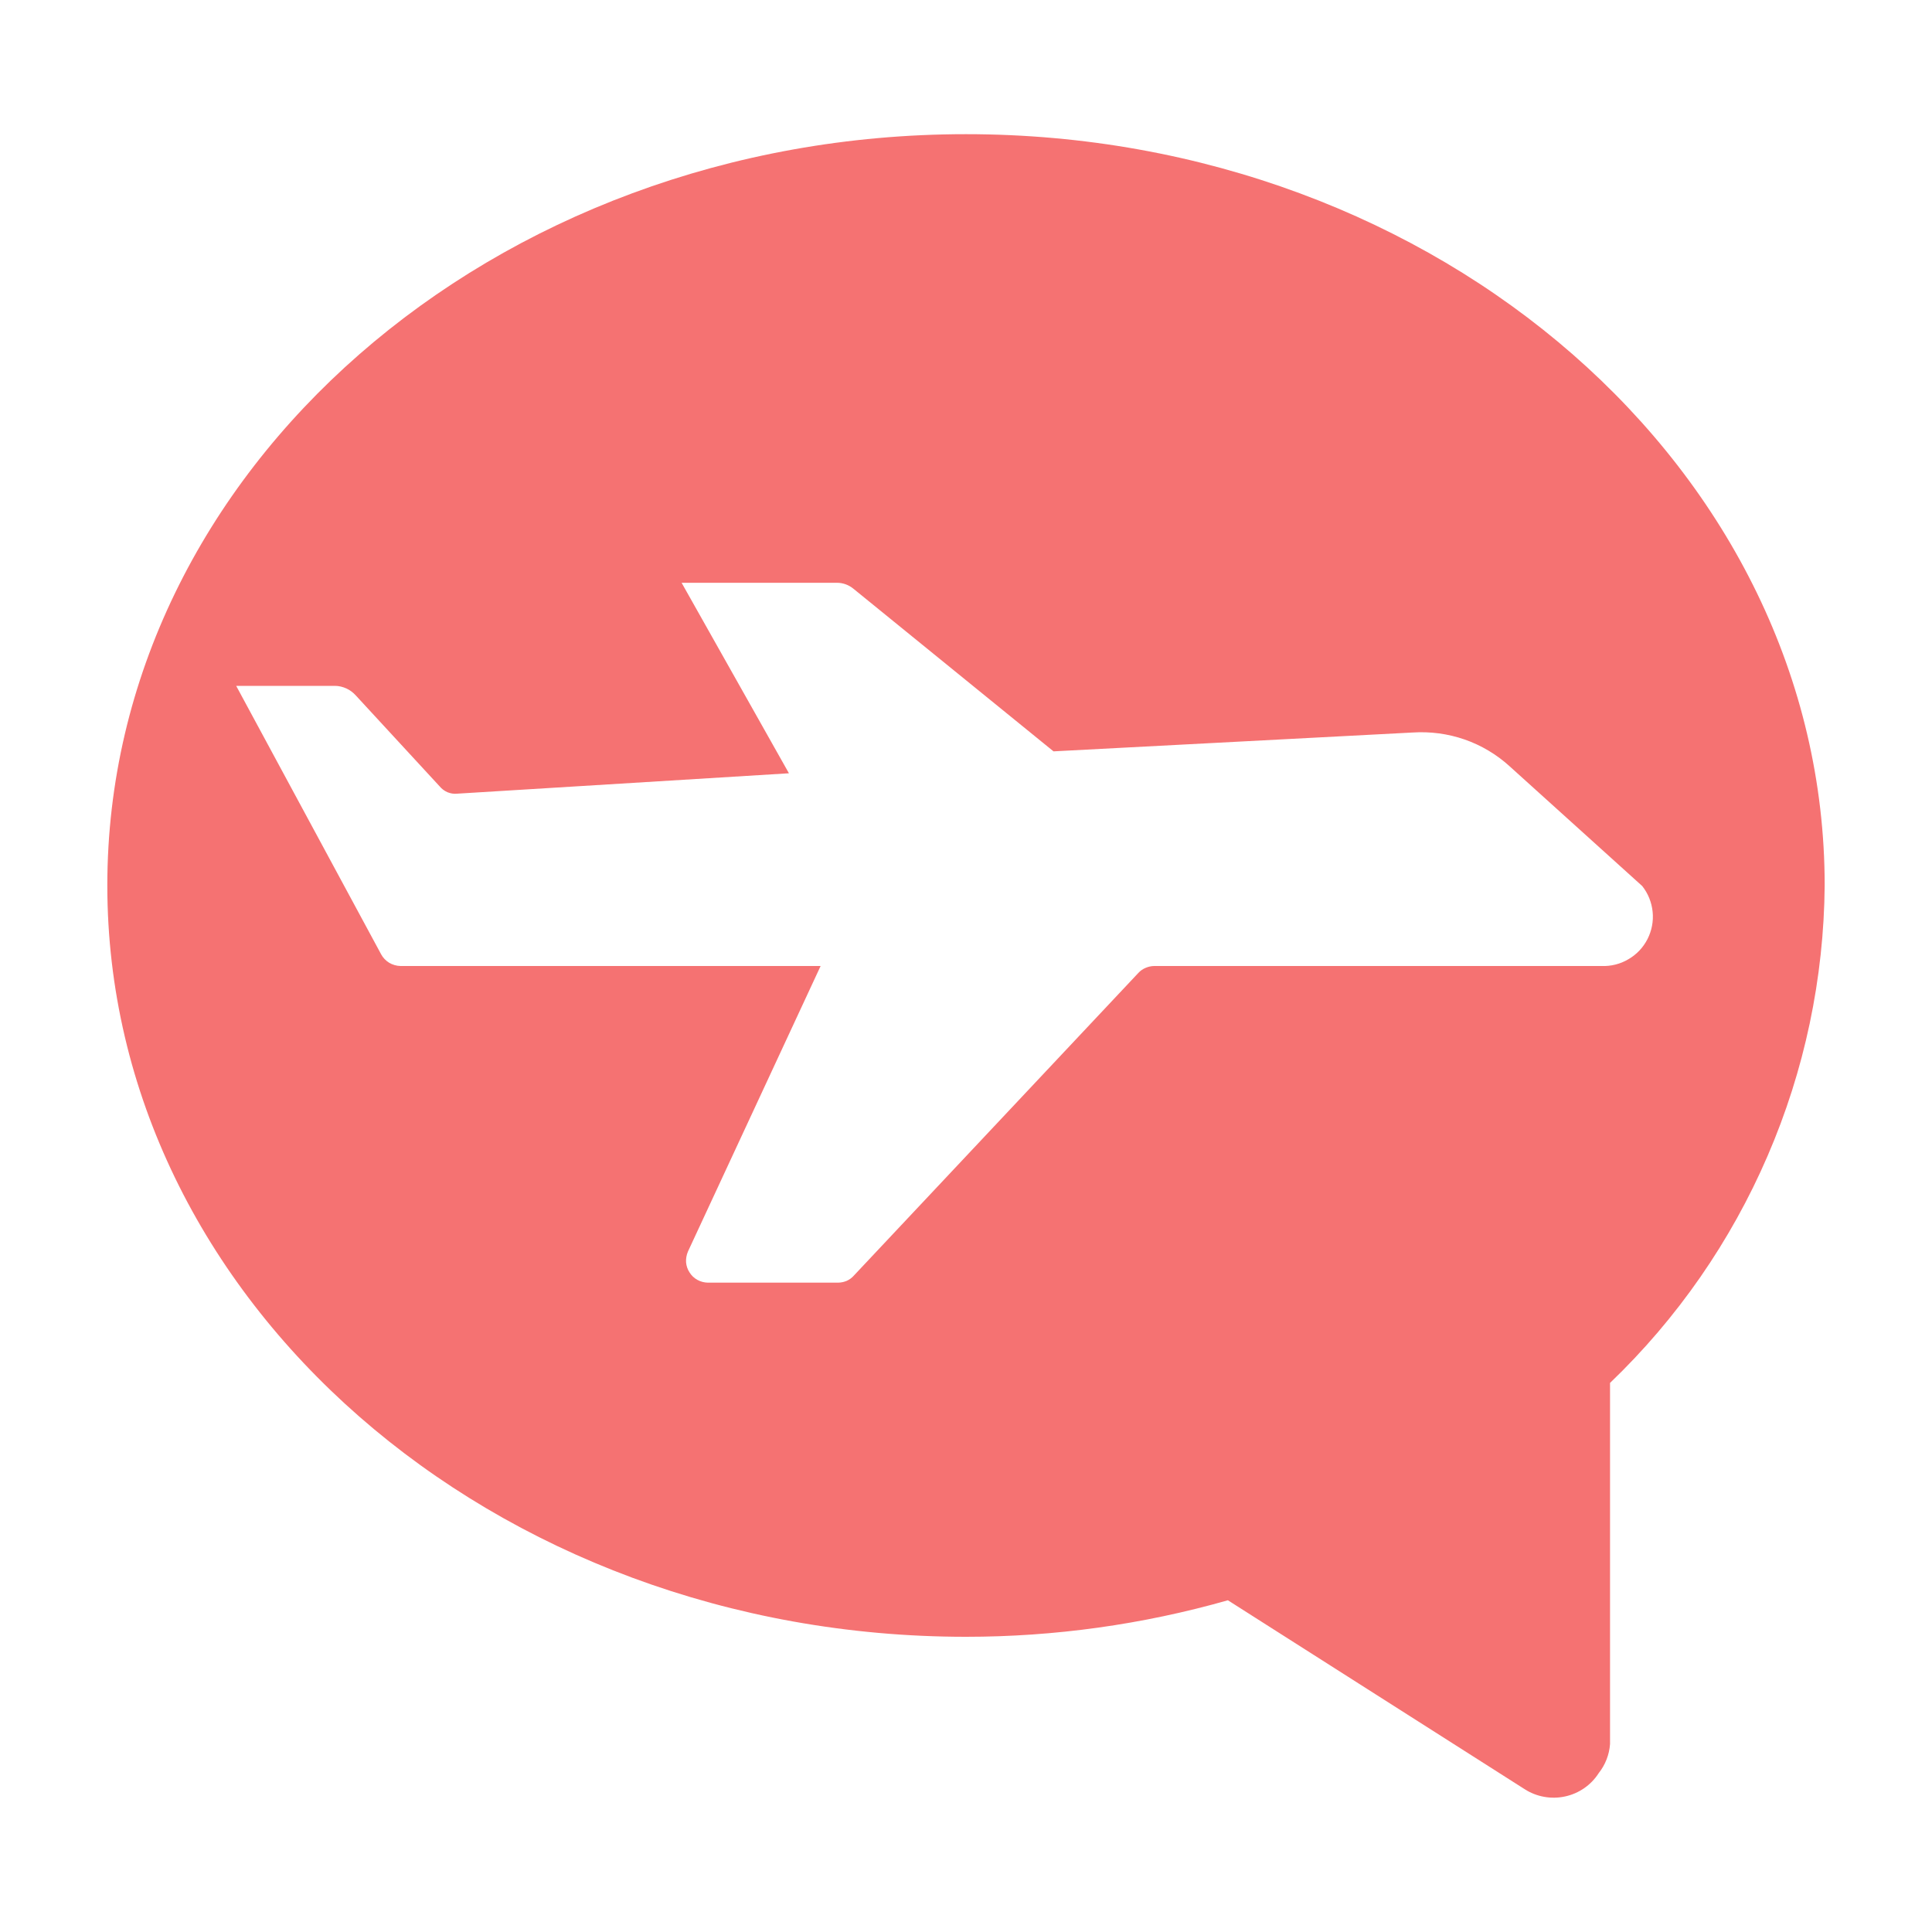 <svg width="20" height="20" viewBox="0 0 20 20" fill="none" xmlns="http://www.w3.org/2000/svg">
<path d="M10 1.389C5.1 1.389 1.111 4.878 1.111 9.166C1.111 13.455 5.1 16.944 10 16.944C10.917 16.944 11.829 16.817 12.711 16.566L15.784 18.522C15.907 18.601 16.058 18.628 16.201 18.597C16.345 18.566 16.471 18.479 16.55 18.355C16.618 18.269 16.659 18.165 16.667 18.055V14.316C17.362 13.65 17.917 12.85 18.298 11.966C18.68 11.082 18.881 10.13 18.889 9.166C18.889 4.878 14.9 1.389 10 1.389ZM16.578 10H11.95C11.919 10 11.888 10.007 11.86 10.019C11.831 10.031 11.805 10.049 11.784 10.072L8.839 13.205C8.819 13.228 8.794 13.246 8.766 13.259C8.738 13.271 8.708 13.277 8.678 13.278H7.328C7.29 13.277 7.253 13.268 7.219 13.249C7.186 13.231 7.158 13.204 7.138 13.172C7.117 13.14 7.105 13.104 7.102 13.066C7.1 13.028 7.107 12.99 7.122 12.955L8.495 10H4.145C4.104 9.999 4.063 9.987 4.028 9.966C3.993 9.944 3.964 9.914 3.945 9.878L2.445 7.1H3.467C3.508 7.1 3.548 7.11 3.586 7.127C3.623 7.144 3.656 7.169 3.684 7.2L4.55 8.139C4.572 8.166 4.6 8.187 4.632 8.201C4.664 8.214 4.699 8.22 4.734 8.216L8.167 8.005L7.056 6.033H8.661C8.724 6.032 8.785 6.054 8.834 6.094L10.906 7.778L14.622 7.583C14.805 7.571 14.988 7.595 15.161 7.655C15.334 7.715 15.493 7.81 15.628 7.933L17 9.172C17.061 9.249 17.098 9.341 17.108 9.439C17.118 9.536 17.099 9.634 17.055 9.721C17.01 9.809 16.942 9.881 16.857 9.93C16.773 9.98 16.676 10.004 16.578 10Z" fill="#F57272"/>
</svg>
